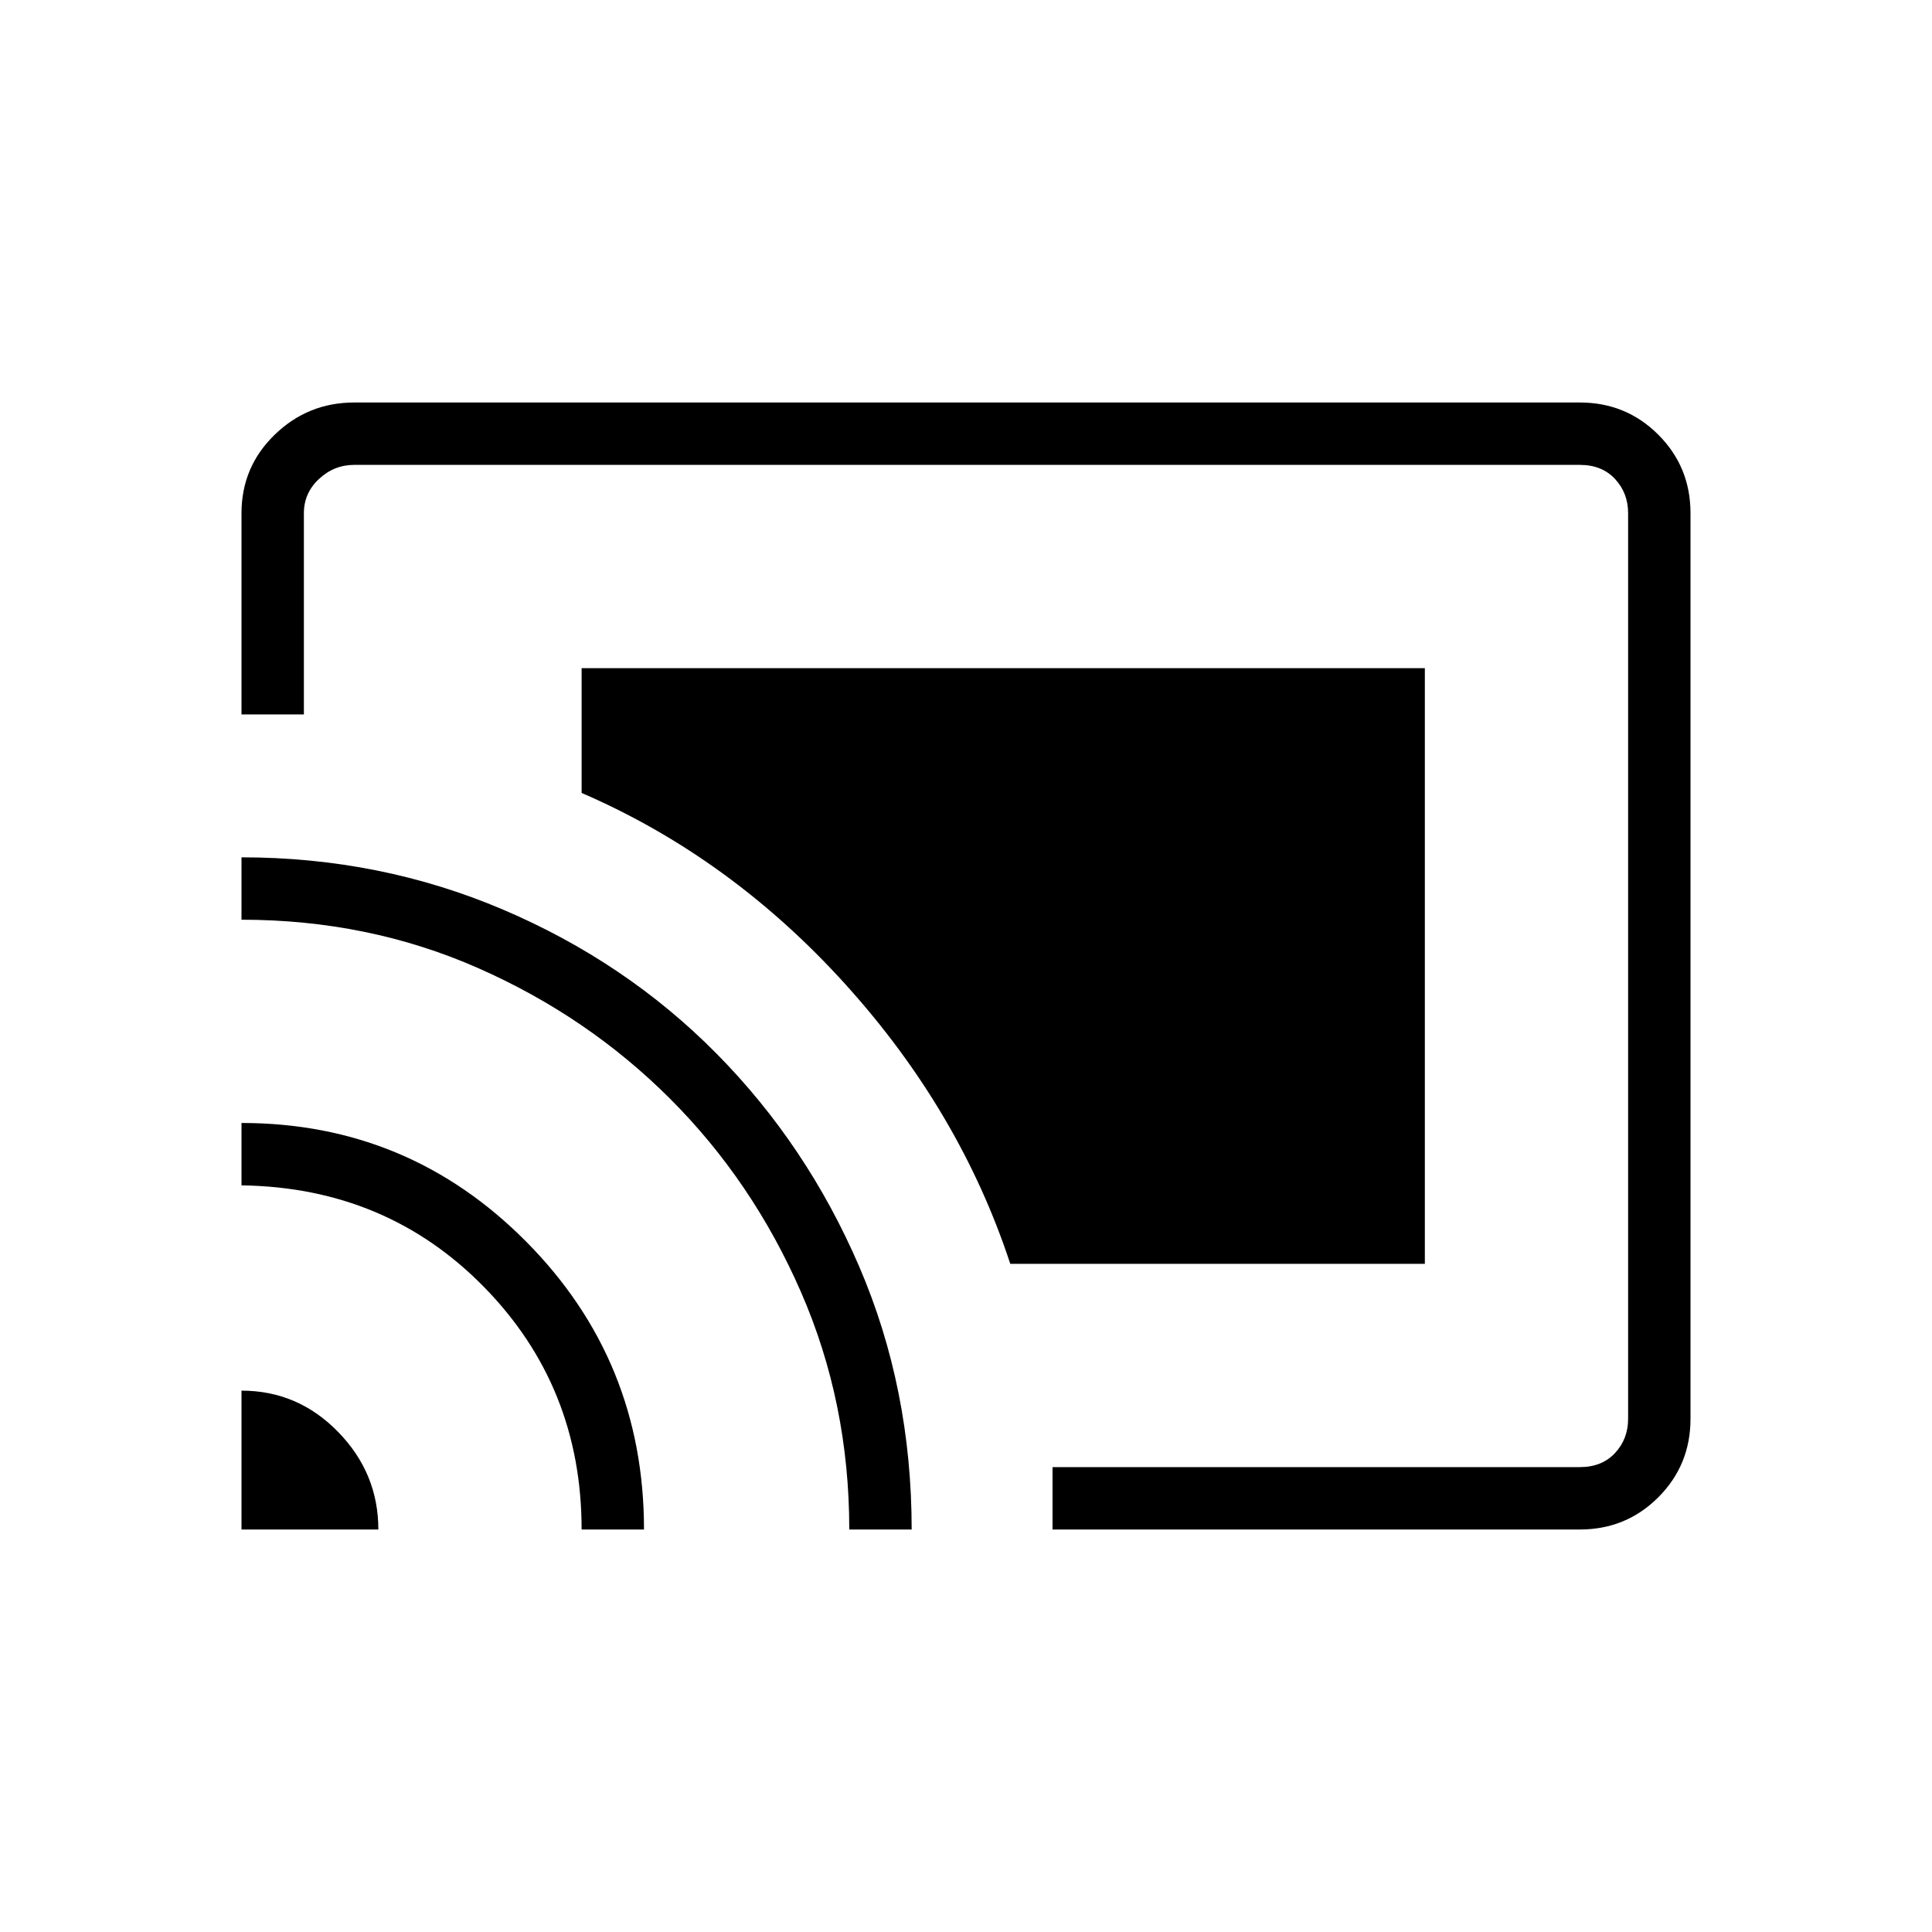 <svg xmlns="http://www.w3.org/2000/svg" width="48" height="48"><path d="M26.15 38v-1.55h13.1q.55 0 .875-.35.325-.35.325-.85v-22.5q0-.5-.325-.85t-.875-.35H8.8q-.5 0-.875.35t-.375.85v5H6v-5q0-1.15.825-1.95T8.8 10h30.45q1.15 0 1.95.8t.8 1.95v22.5q0 1.15-.8 1.95t-1.95.8zM6 38h3.4q0-1.4-1-2.425T6 34.55zm8.45 0H16q0-4.2-2.925-7.15T6 27.9v1.55q3.6.05 6.025 2.525Q14.45 34.45 14.45 38zm6.65 0h1.55q0-3.5-1.3-6.525-1.3-3.025-3.55-5.3T12.5 22.6Q9.45 21.3 6 21.3v1.55q3.15 0 5.875 1.2t4.775 3.25q2.05 2.05 3.25 4.8 1.2 2.75 1.2 5.9zm4-6.6q-1.25-3.8-4.1-6.95-2.85-3.15-6.55-4.75v-3.1H35.4v14.8z"/></svg>